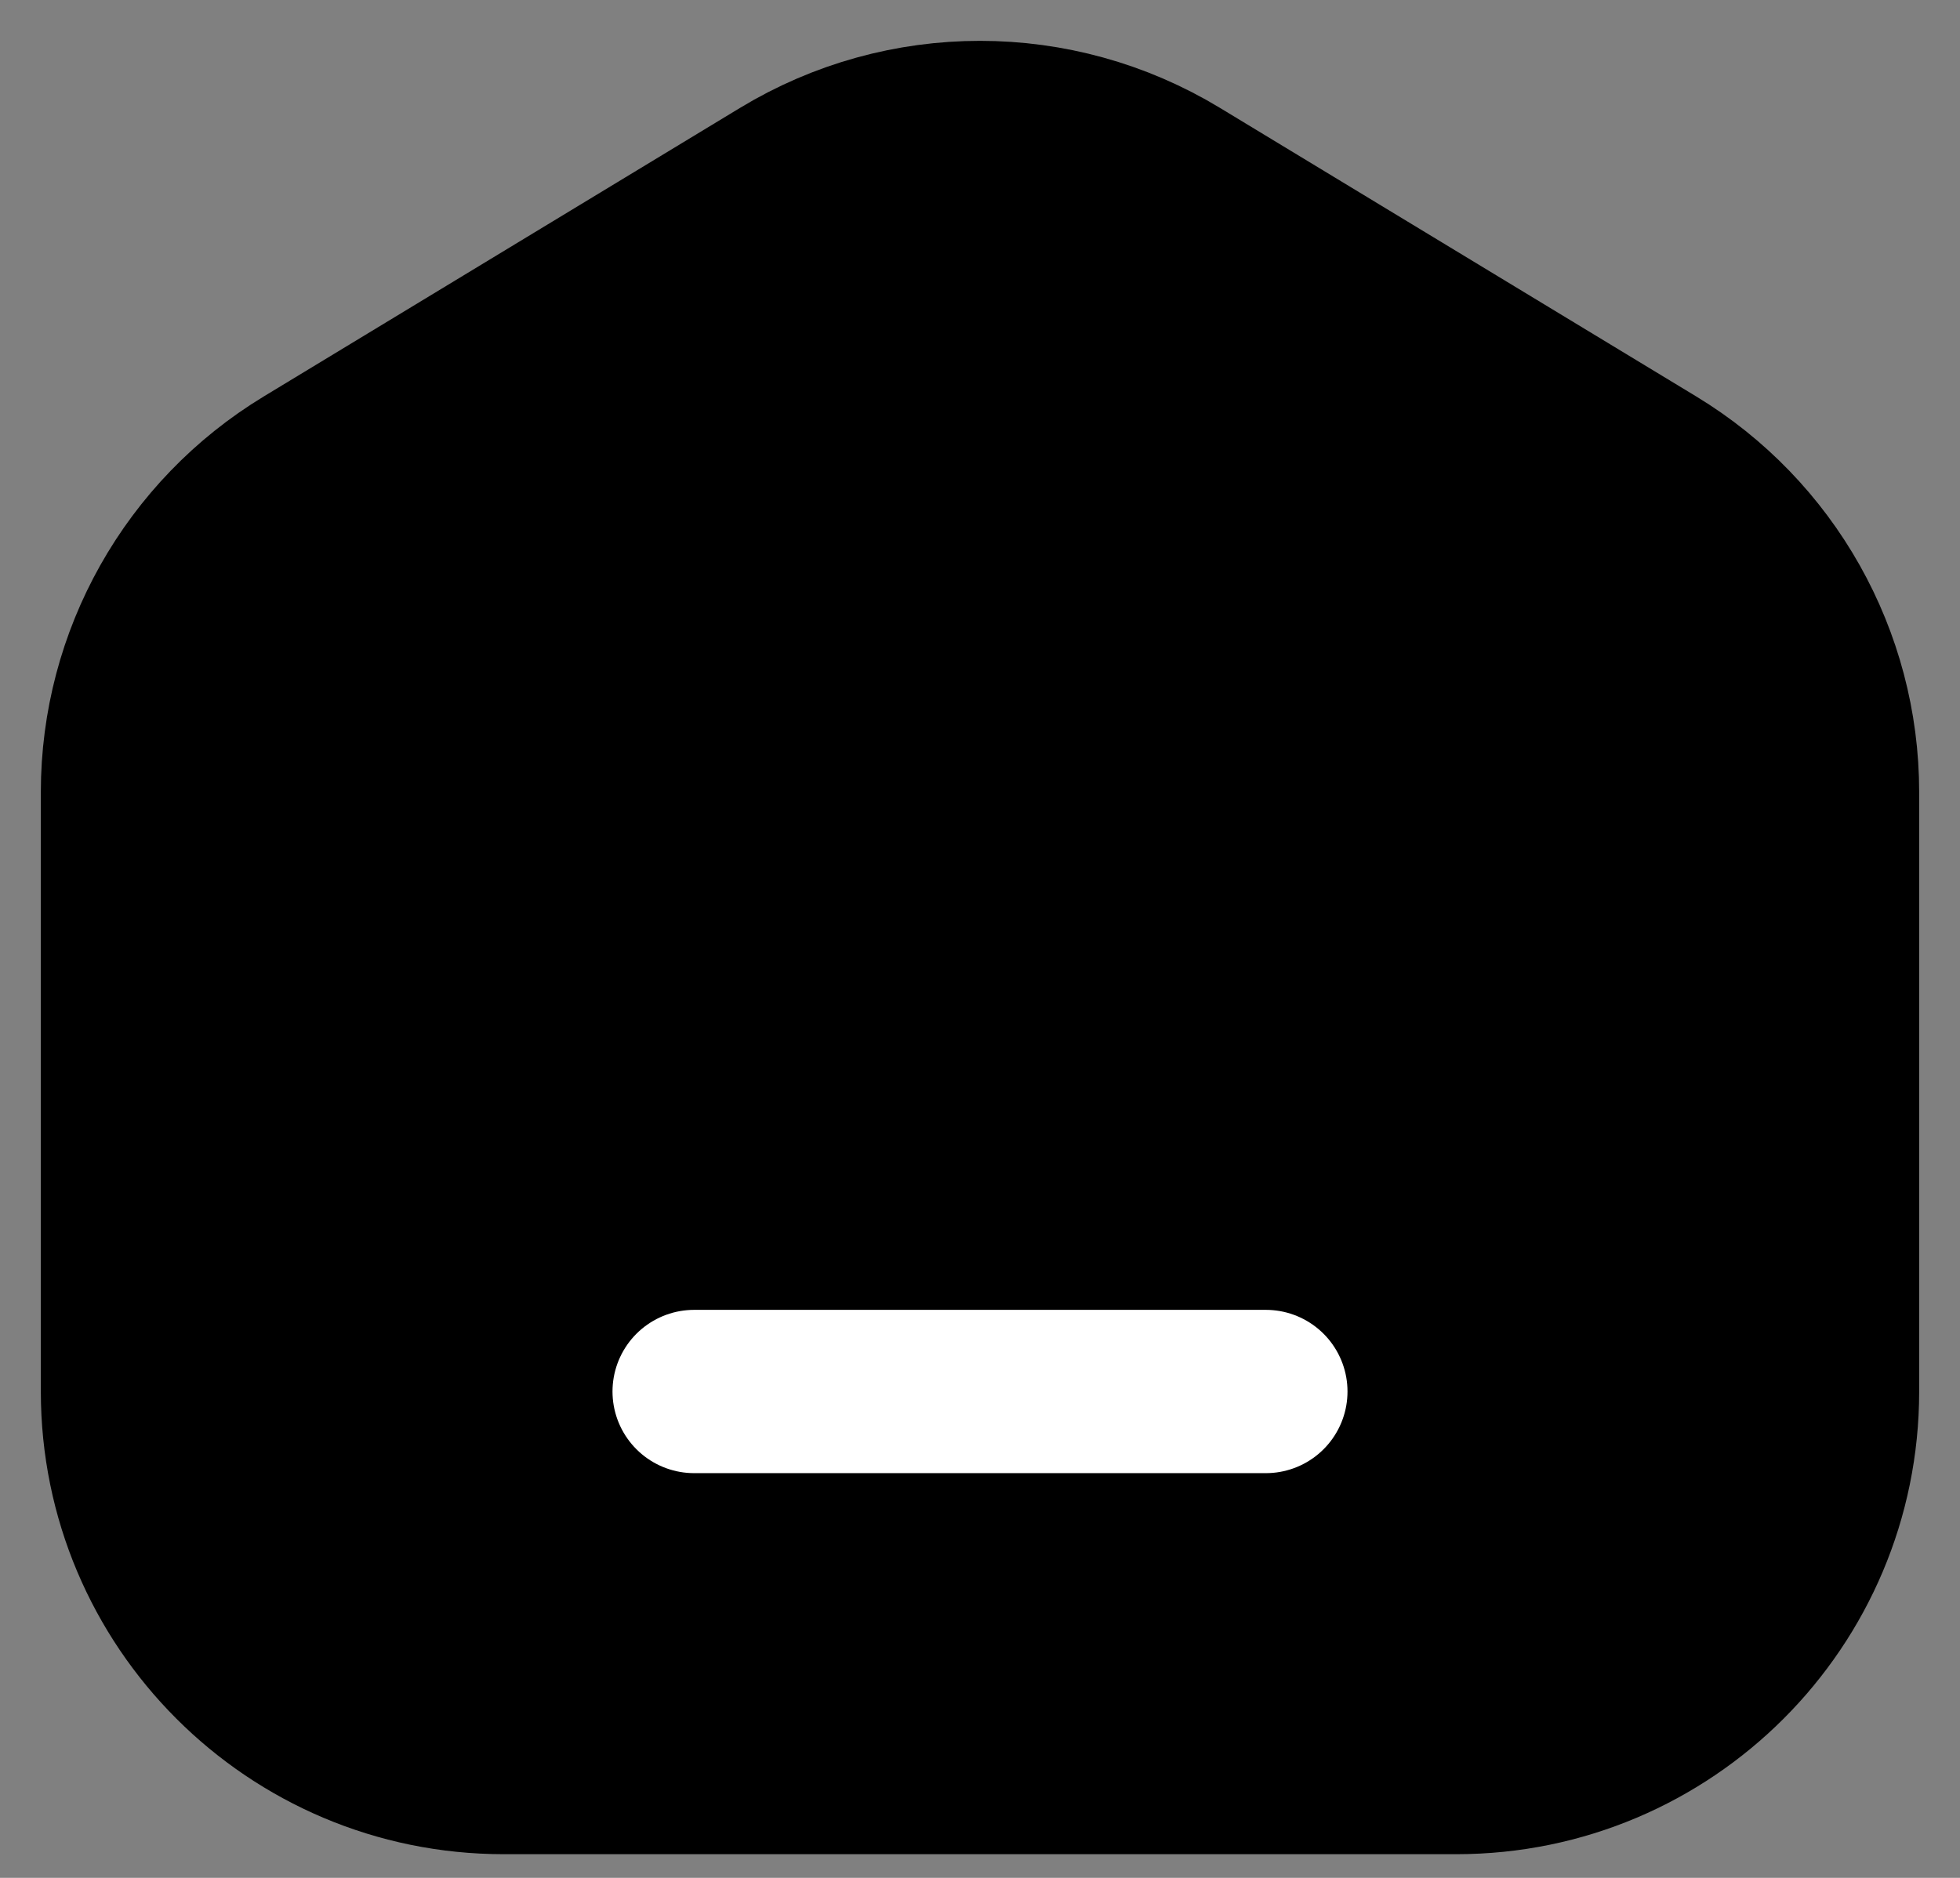 <svg width="24" height="23" viewBox="0 0 24 23" fill="none" xmlns="http://www.w3.org/2000/svg">
<rect x="0" y="0" width="24" height="23" fill="#808080" stroke="none"/>
<path d="M17.833 21.71H6.167C3.589 21.71 1.5 19.62 1.5 17.043V9.702C1.5 8.07 2.352 6.557 3.748 5.711L9.581 2.176C11.068 1.275 12.932 1.275 14.419 2.176L20.252 5.711C21.648 6.557 22.5 8.07 22.5 9.702V17.043C22.5 19.62 20.411 21.71 17.833 21.71Z" fill="black" stroke="black" stroke-width="2" stroke-linecap="round" stroke-linejoin="round"/>
<path d="M8.5 17.043H15.5" stroke="white" stroke-width="2" stroke-linecap="round" stroke-linejoin="round"/>
</svg>
